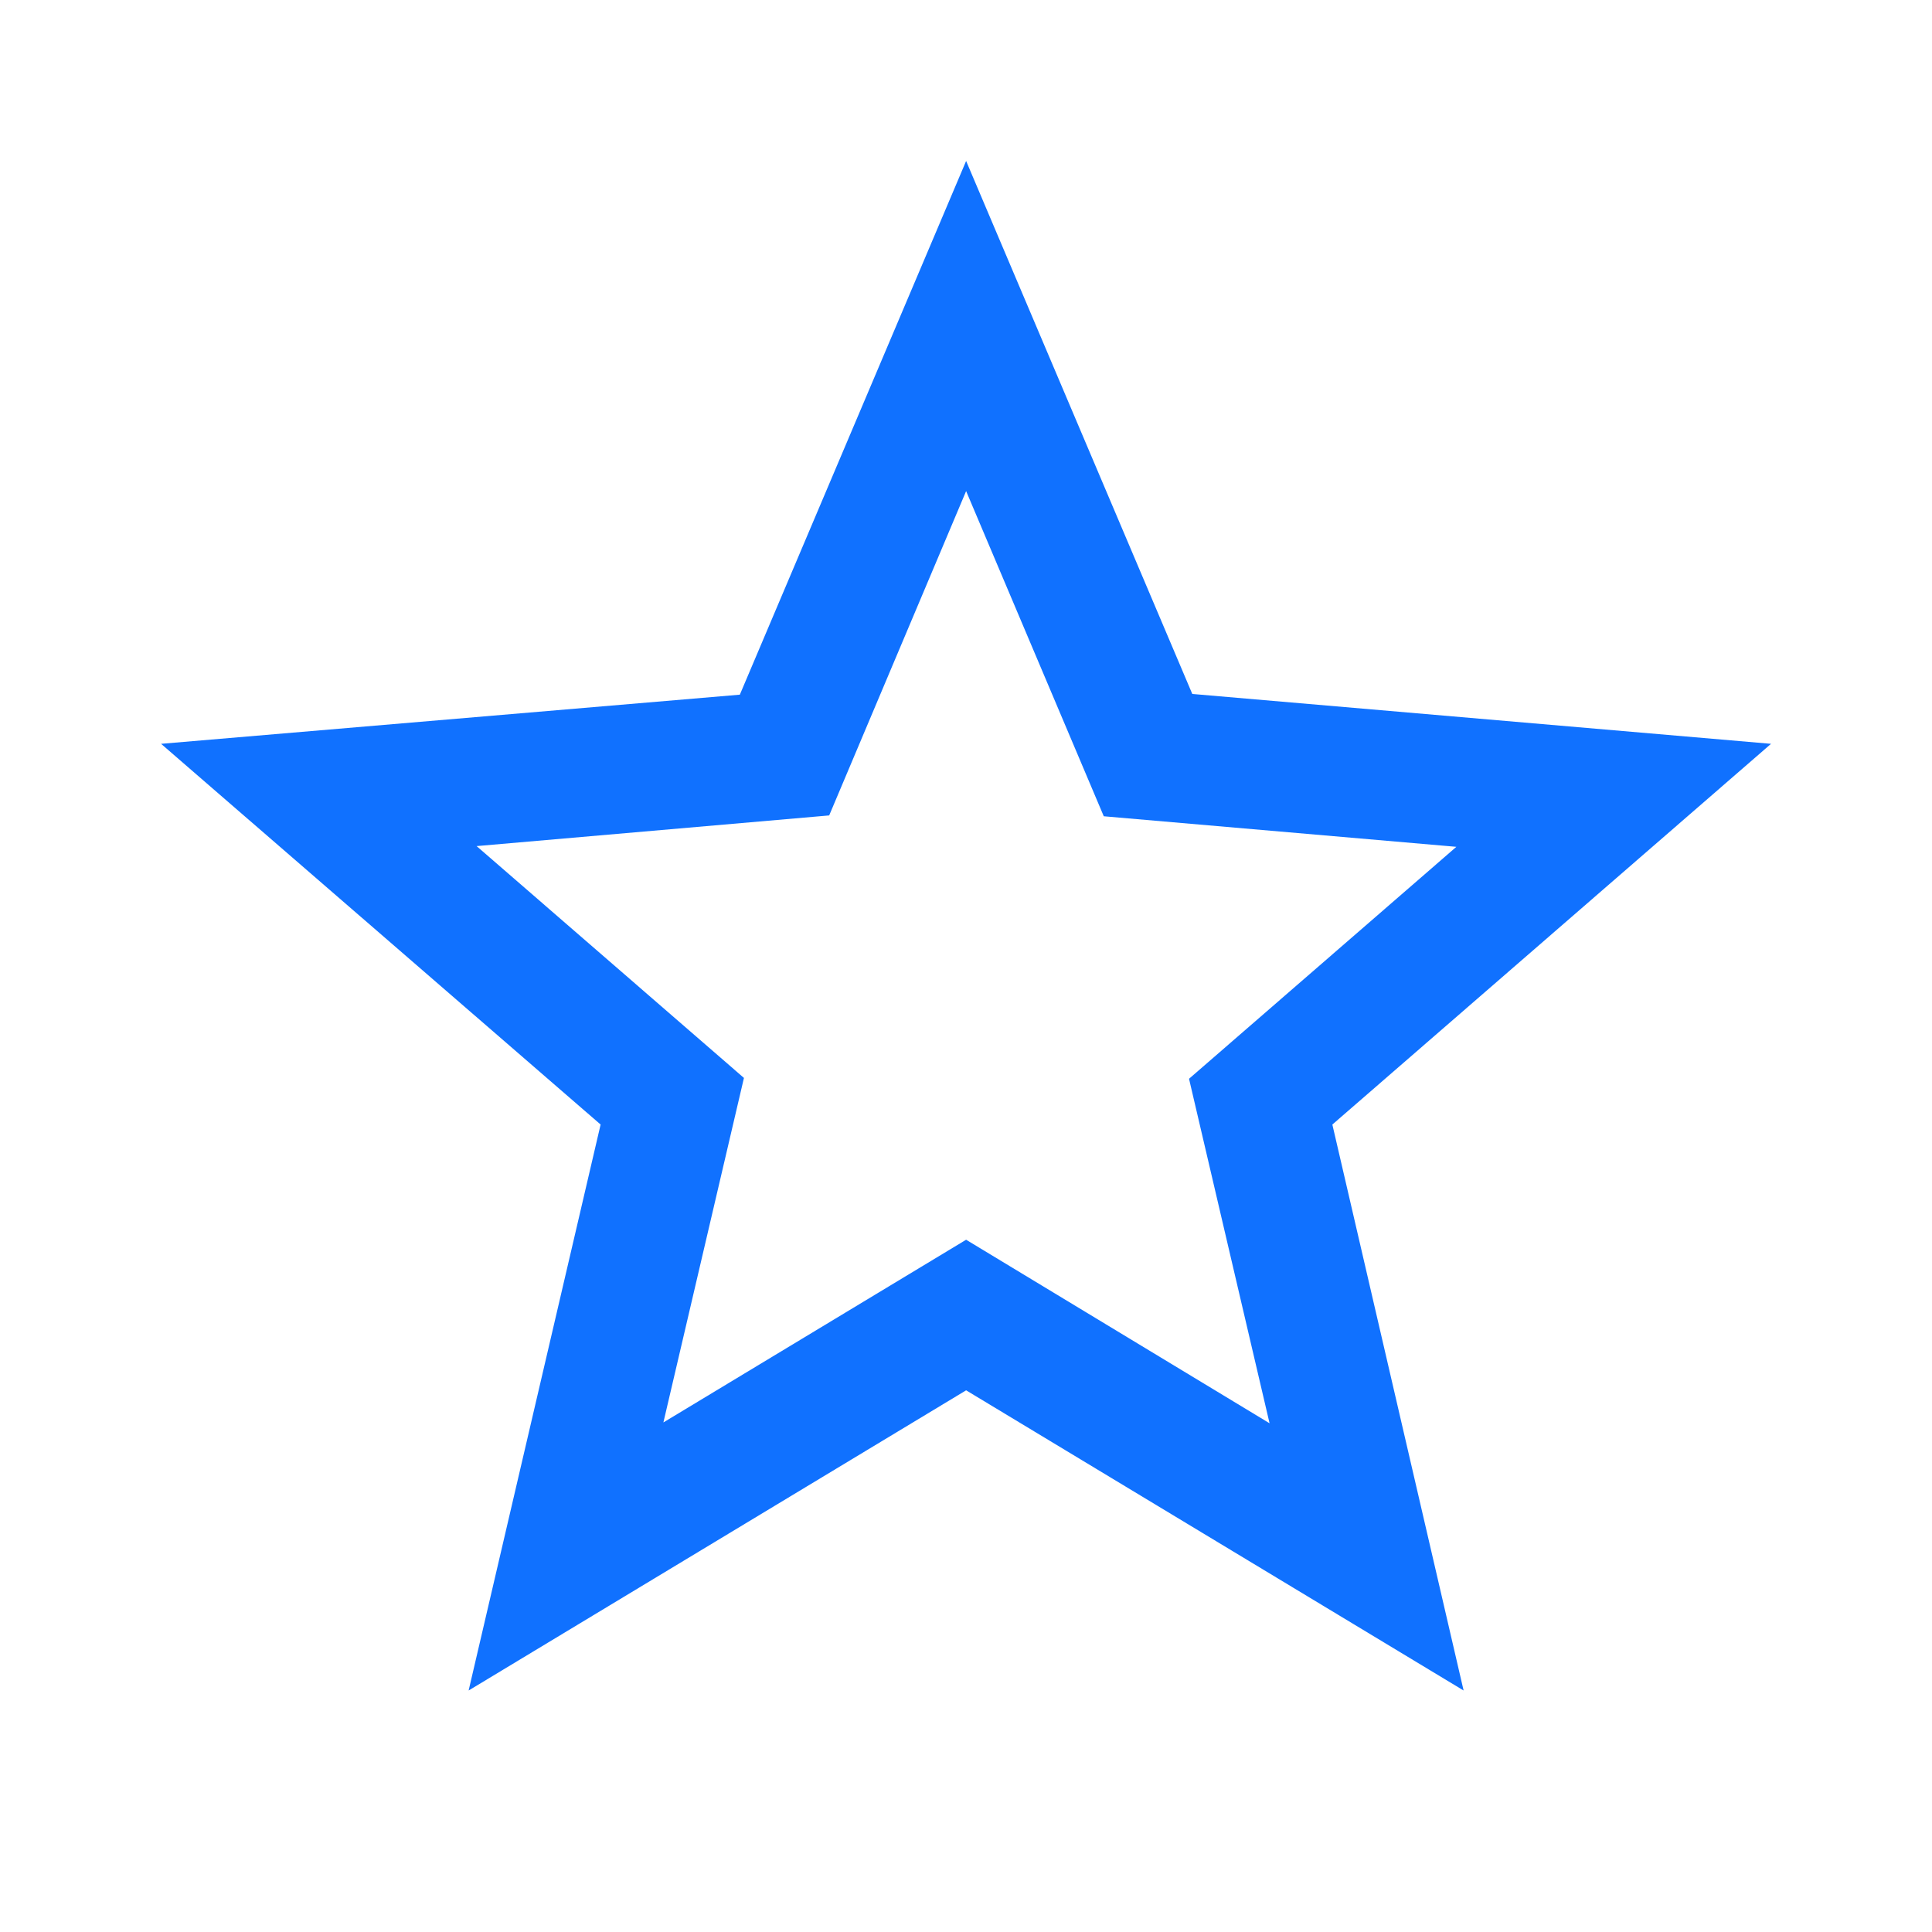 <svg width="16" height="16" viewBox="0 0 16 16" fill="none" xmlns="http://www.w3.org/2000/svg">
<g clip-path="url(#clip0_733_240)">
<path d="M14.667 6.16L9.874 5.747L8.001 1.333L6.127 5.753L1.334 6.16L4.974 9.313L3.881 14L8.001 11.514L12.121 14L11.034 9.313L14.667 6.16ZM8.001 10.267L5.494 11.78L6.161 8.927L3.947 7.007L6.867 6.753L8.001 4.067L9.141 6.76L12.061 7.013L9.847 8.934L10.514 11.787L8.001 10.267Z" fill="#1071FF"/>
</g>
<defs>
<clipPath id="clip0_733_240">
<rect width="16" height="16" fill="white" transform="translate(0.001)"/>
</clipPath>
</defs>
</svg>
